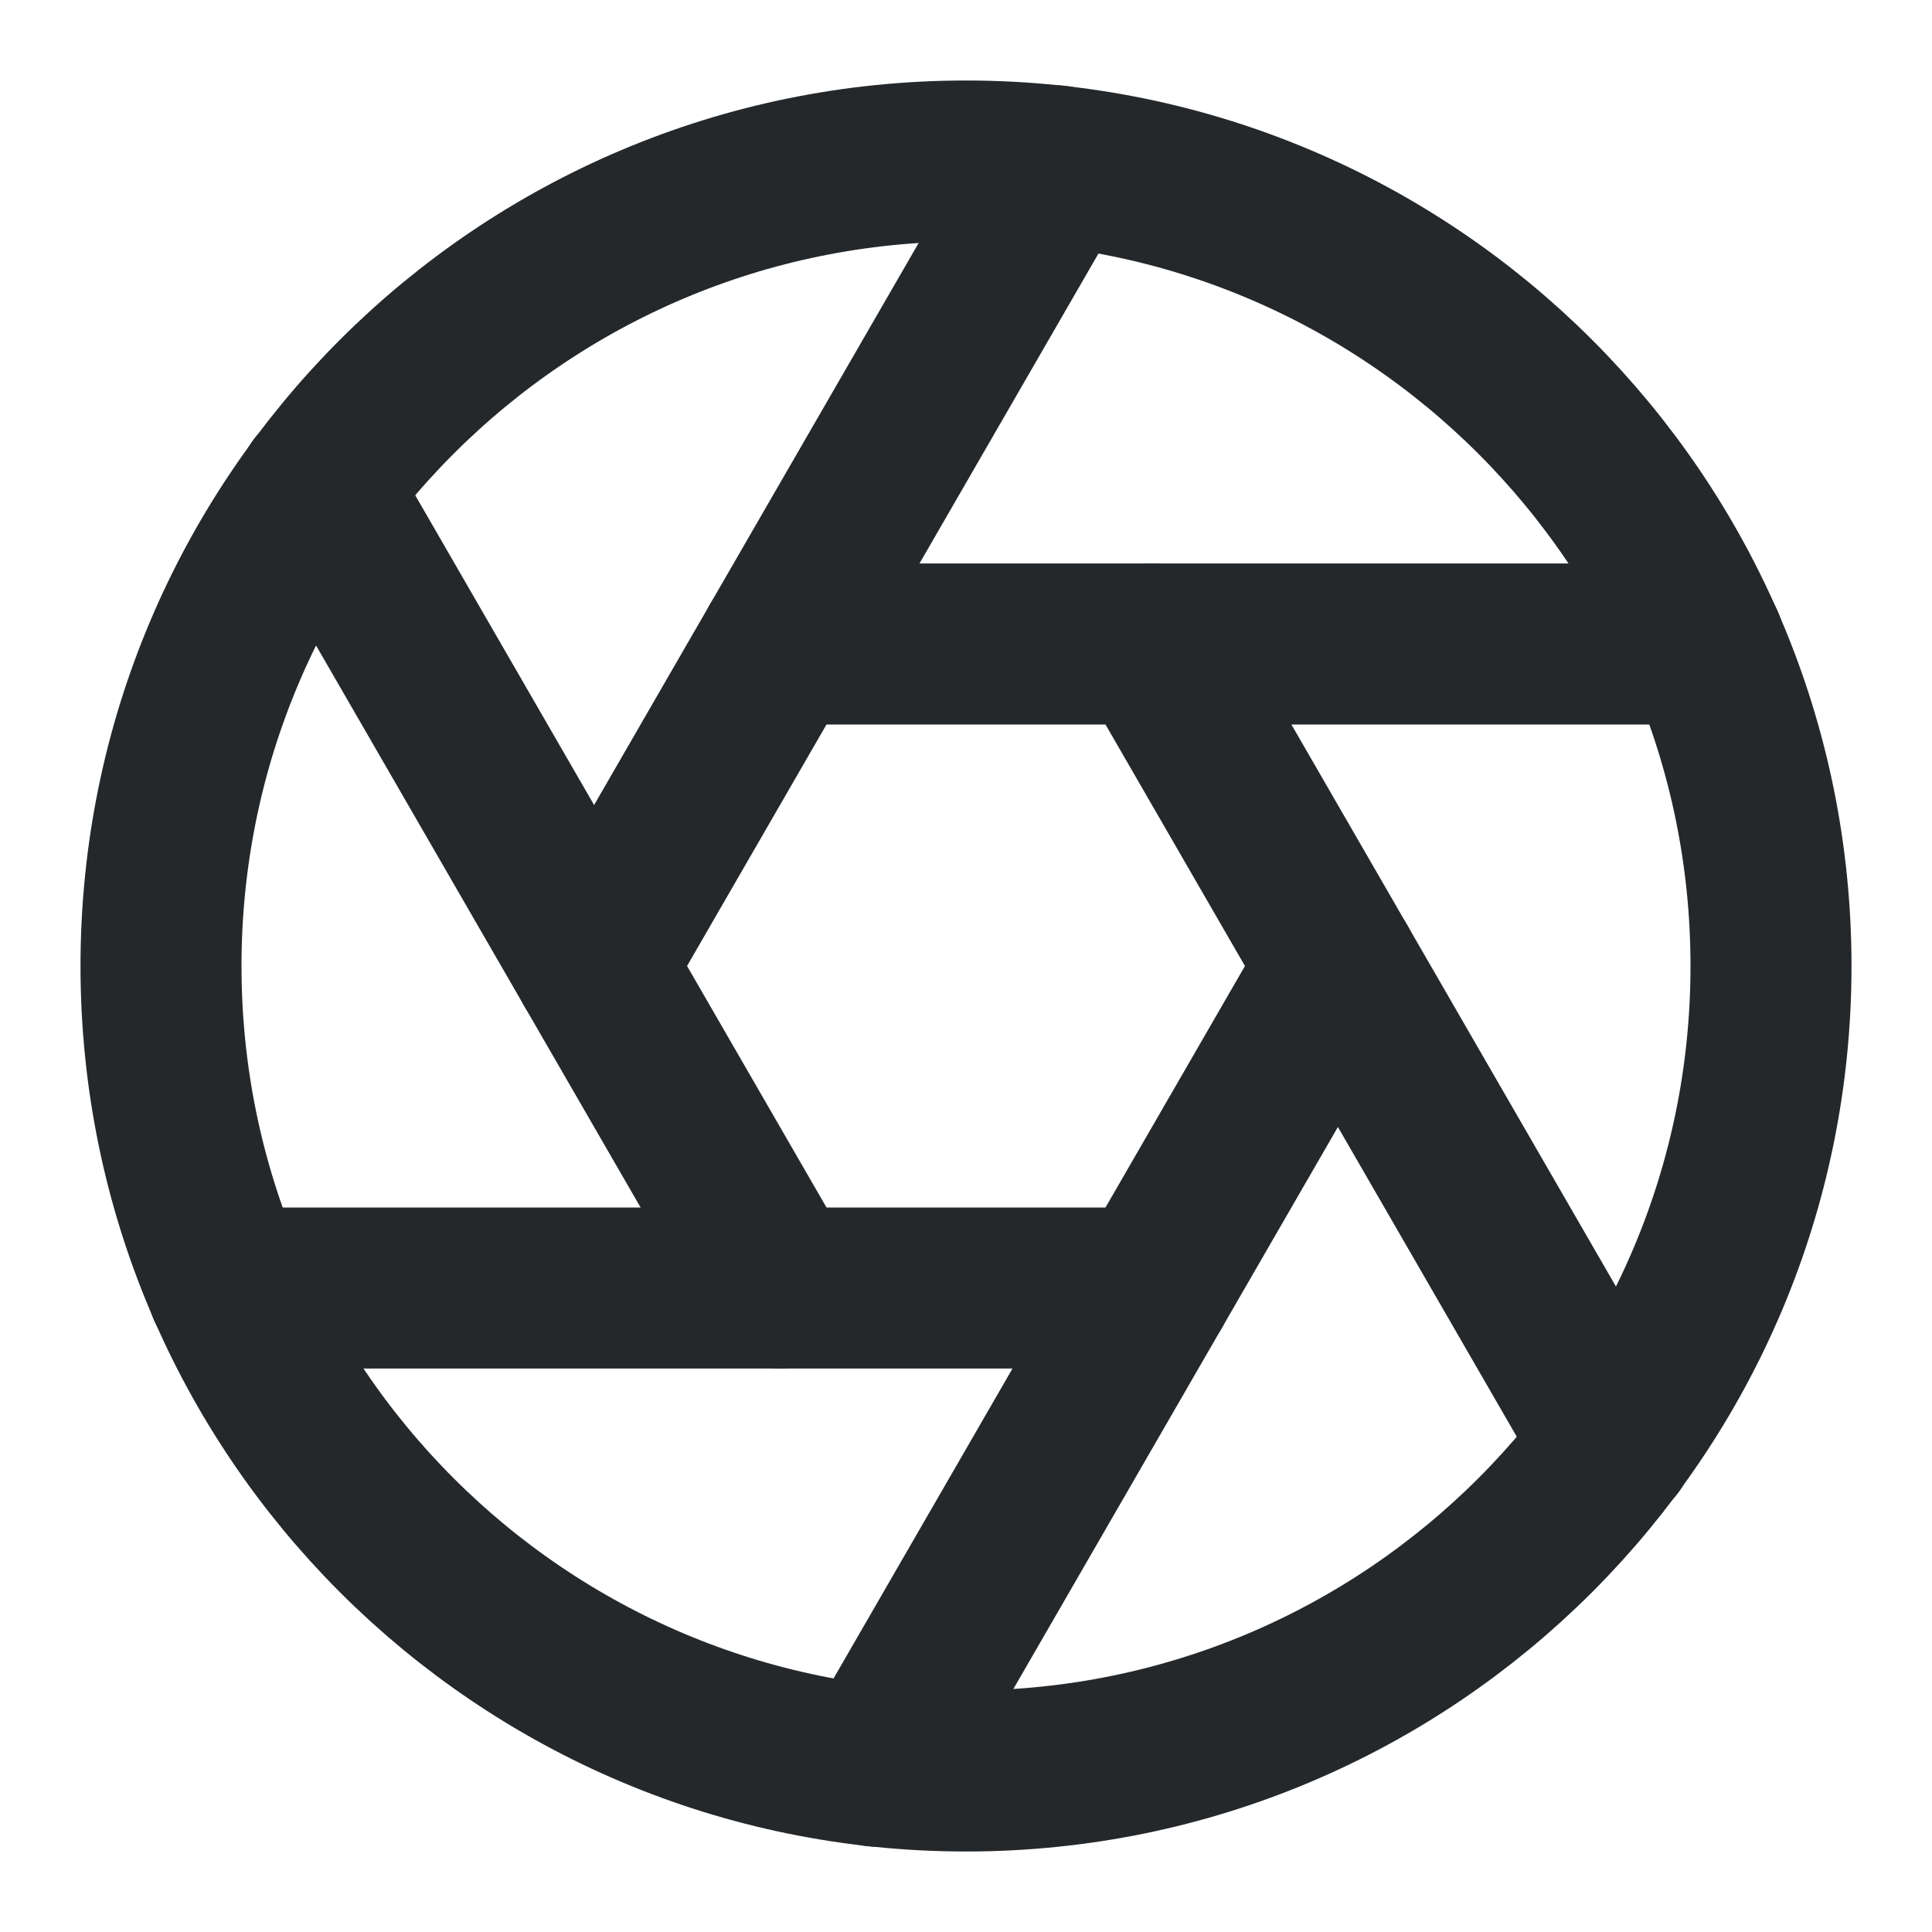 <svg width="24" height="24" viewBox="0 0 24 24" fill="none" xmlns="http://www.w3.org/2000/svg">
<path d="M12 22C17.523 22 22 17.523 22 12C22 6.477 17.523 2 12 2C6.477 2 2 6.477 2 12C2 17.523 6.477 22 12 22Z" stroke="#25282B" stroke-width="2" stroke-linecap="round" stroke-linejoin="round"/>
<path d="M14.31 8L20.05 17.94" stroke="#25282B" stroke-width="2" stroke-linecap="round" stroke-linejoin="round"/>
<path d="M9.69 8H21.17" stroke="#25282B" stroke-width="2" stroke-linecap="round" stroke-linejoin="round"/>
<path d="M7.38 12L13.12 2.06" stroke="#25282B" stroke-width="2" stroke-linecap="round" stroke-linejoin="round"/>
<path d="M9.69 16L3.95 6.06" stroke="#25282B" stroke-width="2" stroke-linecap="round" stroke-linejoin="round"/>
<path d="M14.31 16H2.83" stroke="#25282B" stroke-width="2" stroke-linecap="round" stroke-linejoin="round"/>
<path d="M16.62 12L10.88 21.94" stroke="#25282B" stroke-width="2" stroke-linecap="round" stroke-linejoin="round"/>
</svg>
